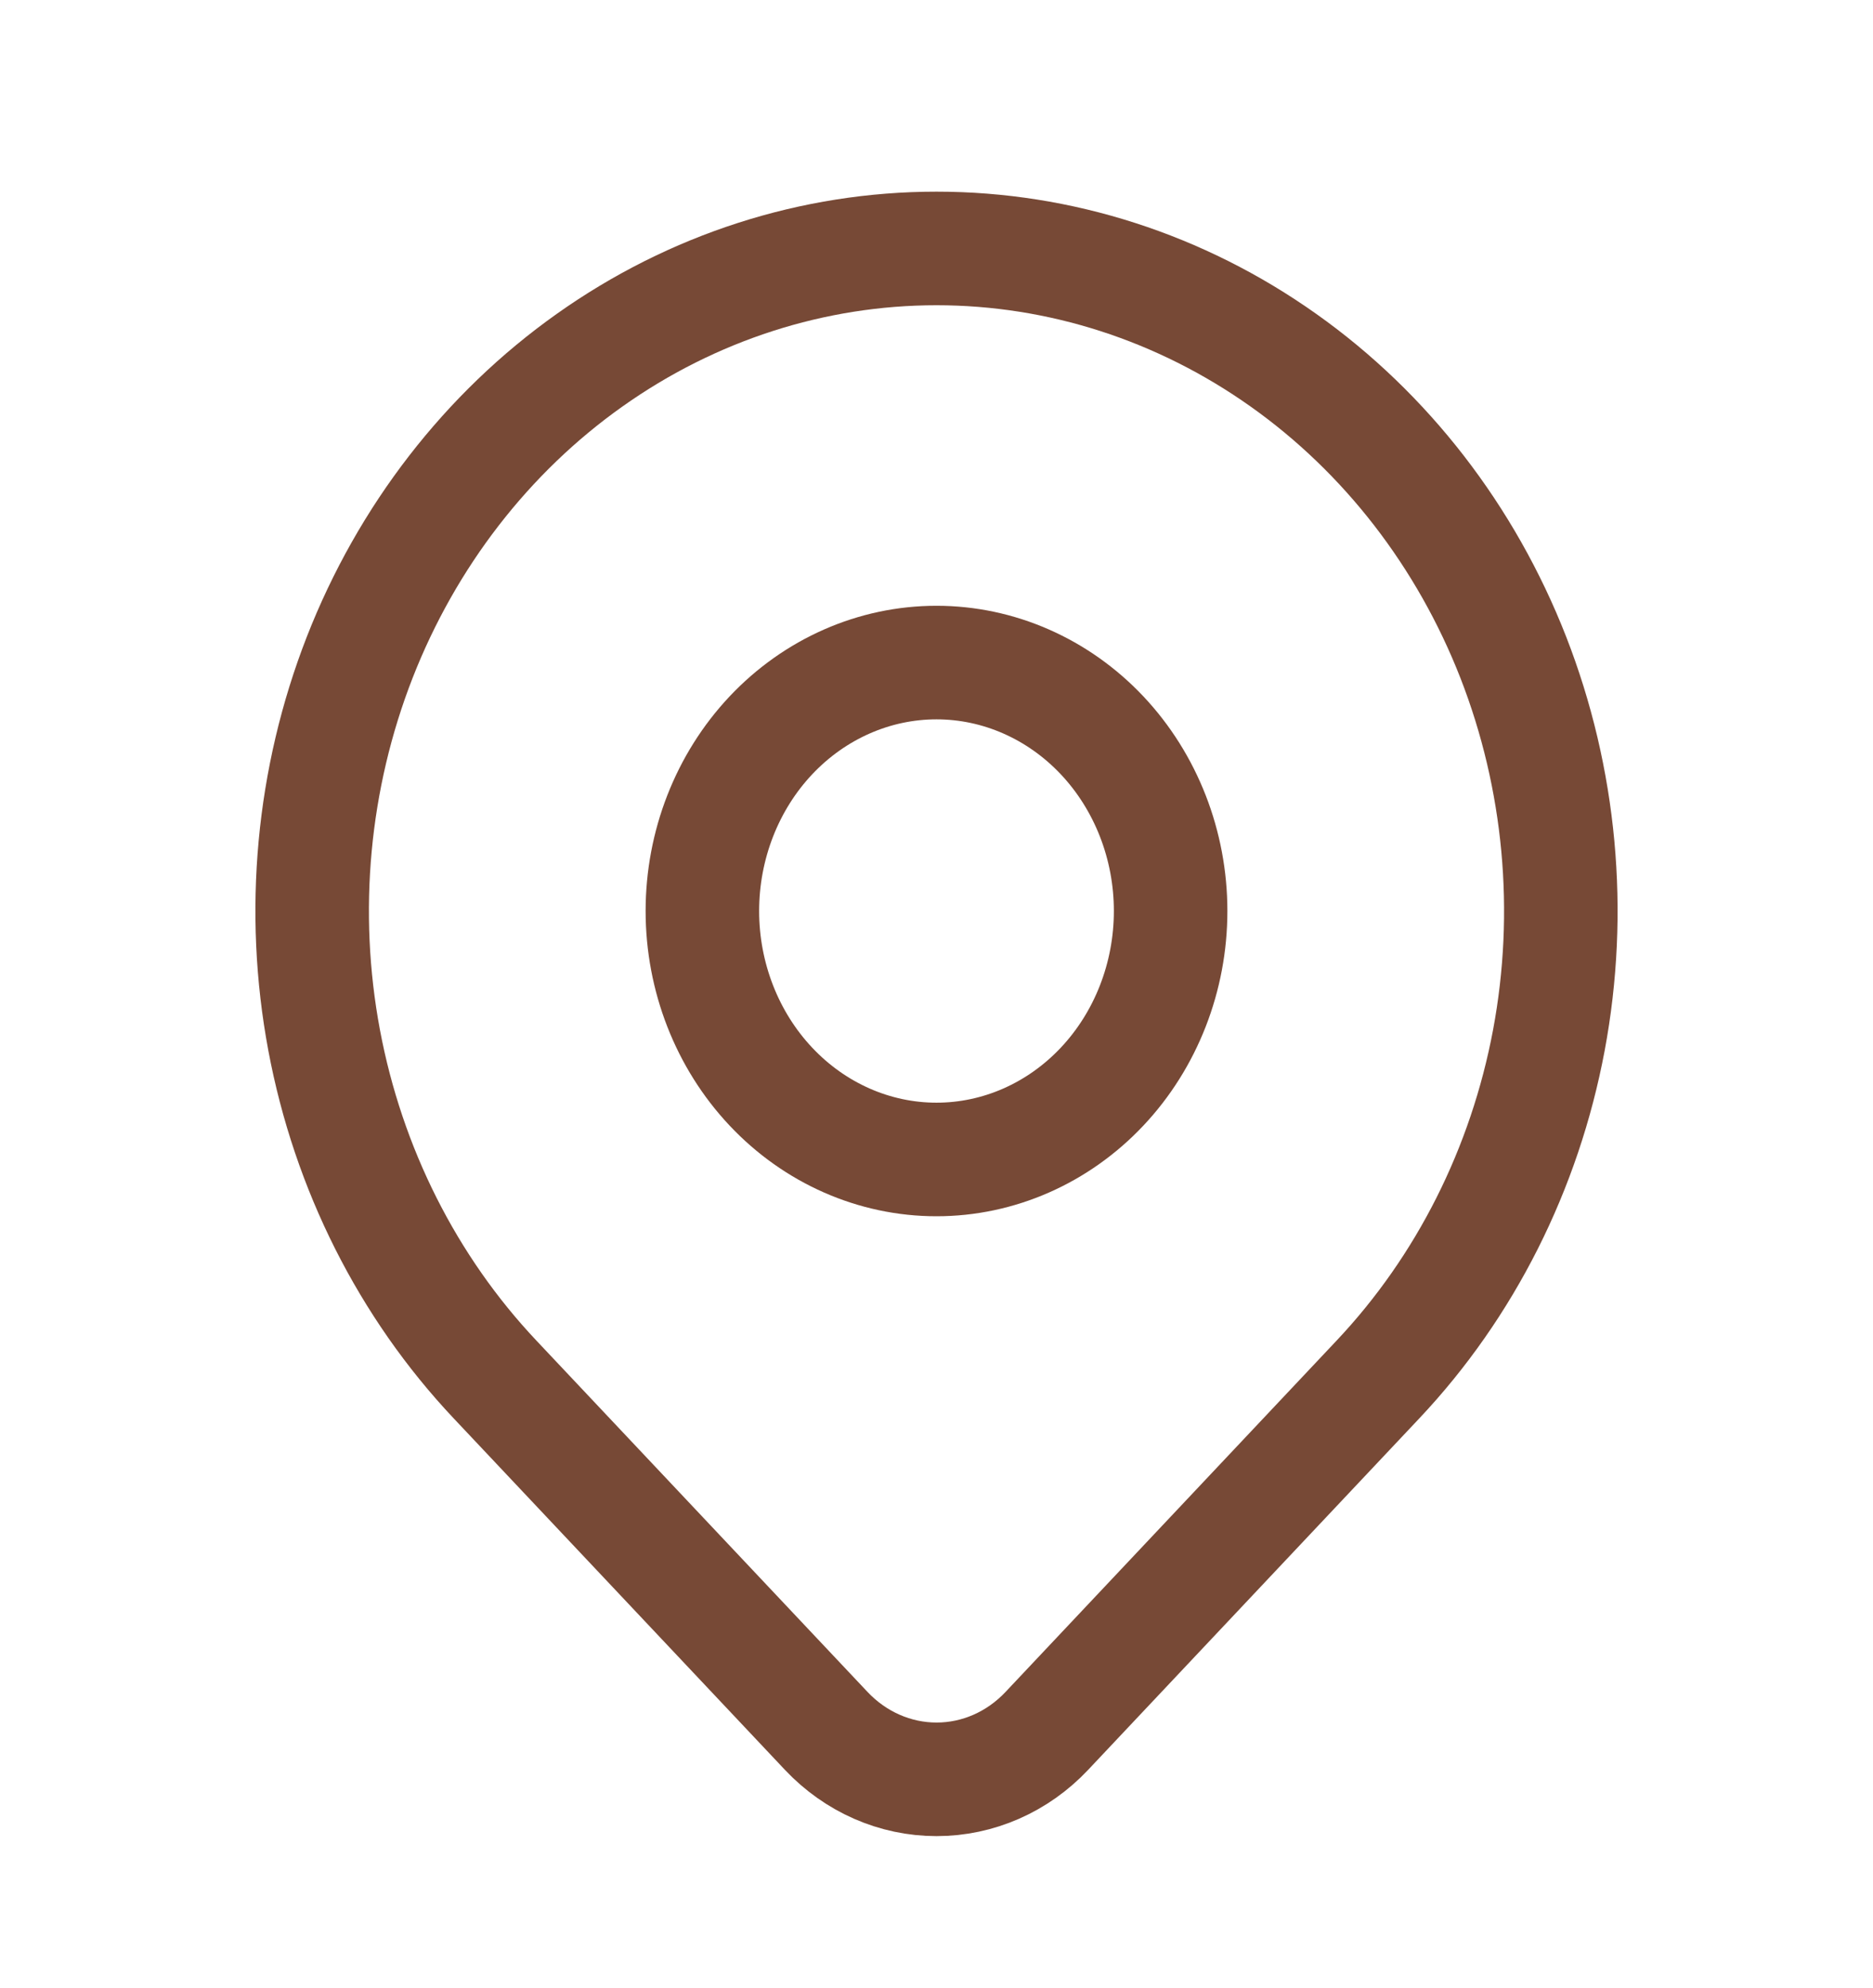 <svg width="33" height="35" viewBox="0 0 33 35" fill="none" xmlns="http://www.w3.org/2000/svg">
<g clip-path="url(#clip0_149_228)">
<path d="M12.375 16.042C12.375 17.202 12.81 18.315 13.583 19.135C14.357 19.956 15.406 20.417 16.5 20.417C17.594 20.417 18.643 19.956 19.417 19.135C20.19 18.315 20.625 17.202 20.625 16.042C20.625 14.881 20.19 13.768 19.417 12.948C18.643 12.128 17.594 11.667 16.5 11.667C15.406 11.667 14.357 12.128 13.583 12.948C12.81 13.768 12.375 14.881 12.375 16.042Z" stroke="#774936" stroke-width="2" stroke-linecap="round" stroke-linejoin="round"/>
<path d="M24.278 24.291L18.444 30.479C17.929 31.026 17.23 31.332 16.501 31.332C15.772 31.332 15.073 31.026 14.557 30.479L8.722 24.291C7.183 22.66 6.136 20.581 5.711 18.318C5.287 16.055 5.505 13.709 6.337 11.577C7.17 9.446 8.58 7.623 10.389 6.342C12.198 5.06 14.324 4.375 16.5 4.375C18.676 4.375 20.802 5.06 22.611 6.342C24.42 7.623 25.83 9.446 26.663 11.577C27.495 13.709 27.713 16.055 27.289 18.318C26.864 20.581 25.817 22.66 24.278 24.291Z" stroke="#774936" stroke-width="2" stroke-linecap="round" stroke-linejoin="round"/>
</g>
<defs>
<clipPath id="clip0_149_228">
<rect width="33" height="35" fill="white"/>
</clipPath>
</defs>
</svg>
